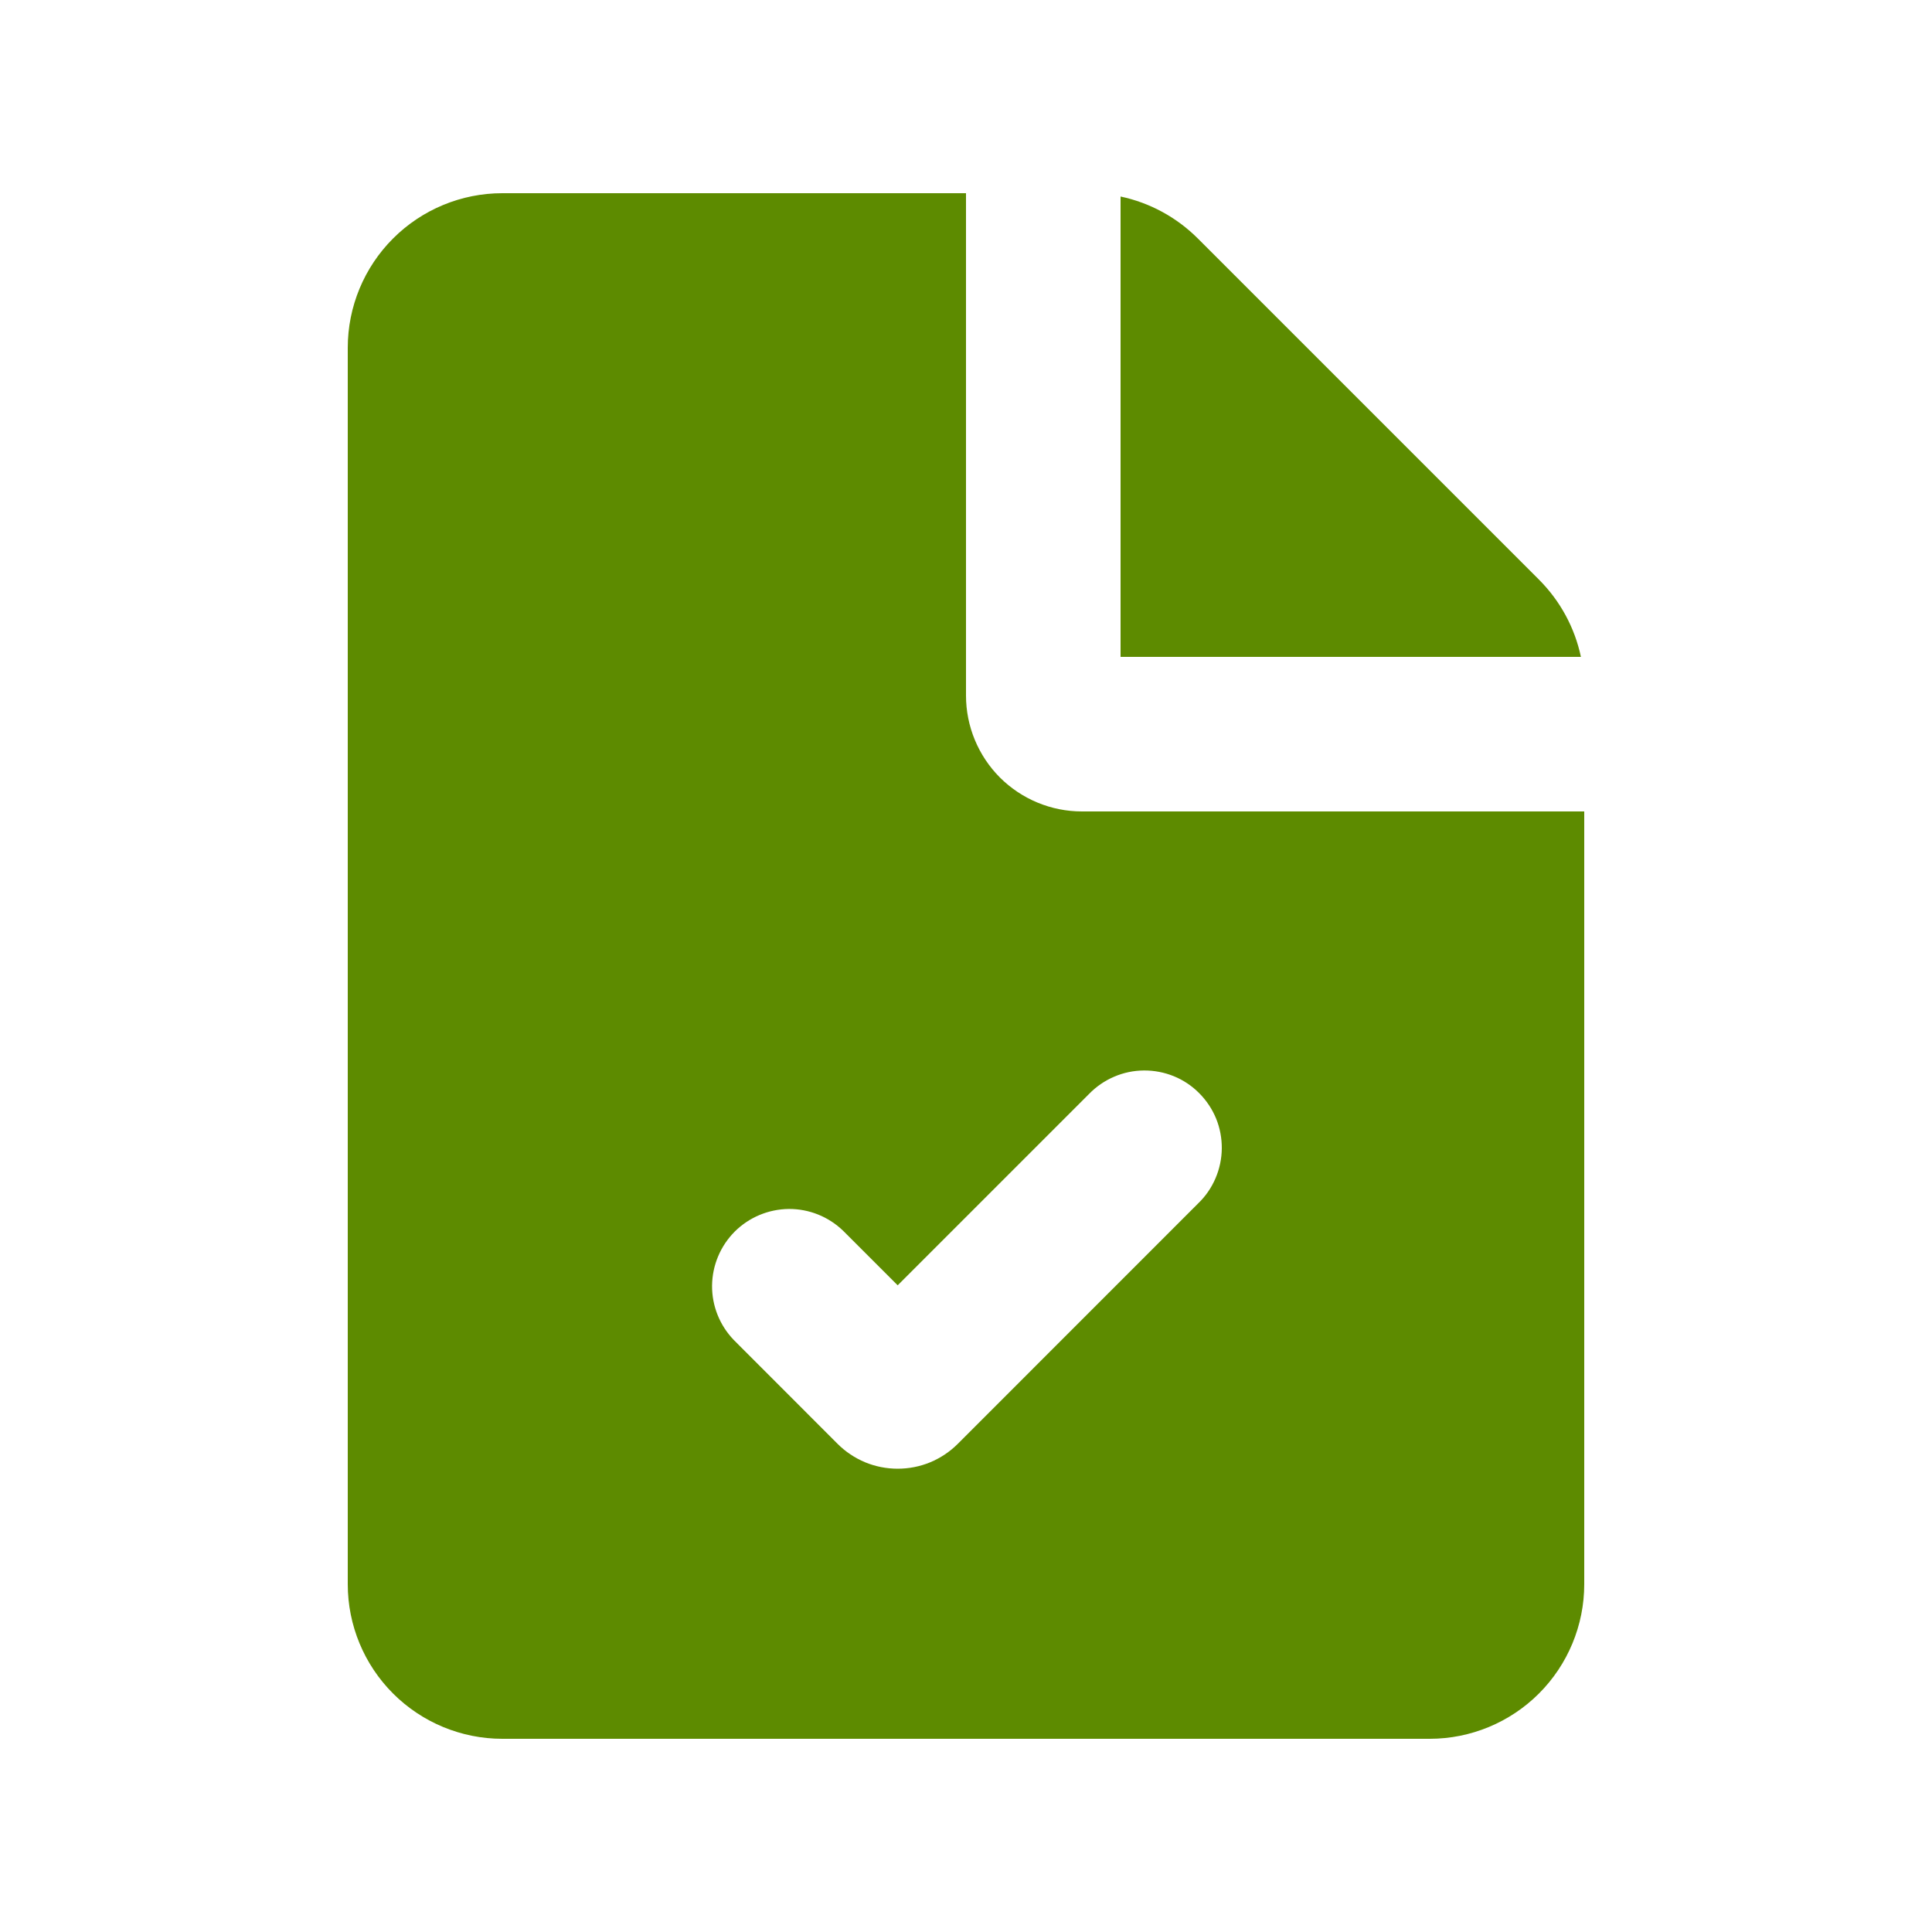 <svg width="25" height="25" viewBox="0 0 25 25" fill="none" xmlns="http://www.w3.org/2000/svg">
<g id="Group">
<path id="Vector" fill-rule="evenodd" clip-rule="evenodd" d="M12.5 2.5V9C12.5 9.398 12.658 9.779 12.939 10.061C13.221 10.342 13.602 10.5 14 10.5H20.5V20.5C20.5 21.03 20.289 21.539 19.914 21.914C19.539 22.289 19.03 22.5 18.5 22.5H6.5C5.97 22.5 5.461 22.289 5.086 21.914C4.711 21.539 4.5 21.03 4.5 20.5V4.5C4.5 3.97 4.711 3.461 5.086 3.086C5.461 2.711 5.97 2.5 6.5 2.5H12.5ZM14.091 14.157L11.616 16.632L10.909 15.925C10.72 15.743 10.468 15.642 10.206 15.644C9.943 15.647 9.693 15.752 9.507 15.937C9.322 16.123 9.217 16.373 9.214 16.636C9.212 16.898 9.313 17.15 9.495 17.339L10.838 18.683C10.94 18.785 11.061 18.866 11.195 18.922C11.328 18.977 11.472 19.005 11.616 19.005C11.761 19.005 11.904 18.977 12.037 18.922C12.171 18.866 12.292 18.785 12.394 18.683L15.505 15.571C15.601 15.479 15.677 15.368 15.729 15.246C15.781 15.124 15.809 14.993 15.81 14.86C15.811 14.728 15.786 14.596 15.736 14.473C15.685 14.35 15.611 14.239 15.517 14.145C15.424 14.051 15.312 13.976 15.189 13.926C15.066 13.876 14.934 13.851 14.802 13.852C14.669 13.853 14.538 13.88 14.416 13.933C14.294 13.985 14.183 14.062 14.091 14.157ZM14.5 2.543C14.879 2.623 15.226 2.812 15.5 3.086L19.914 7.5C20.188 7.774 20.377 8.121 20.457 8.5H14.5V2.543Z" fill="#5D8B00"/>
</g>
</svg>
